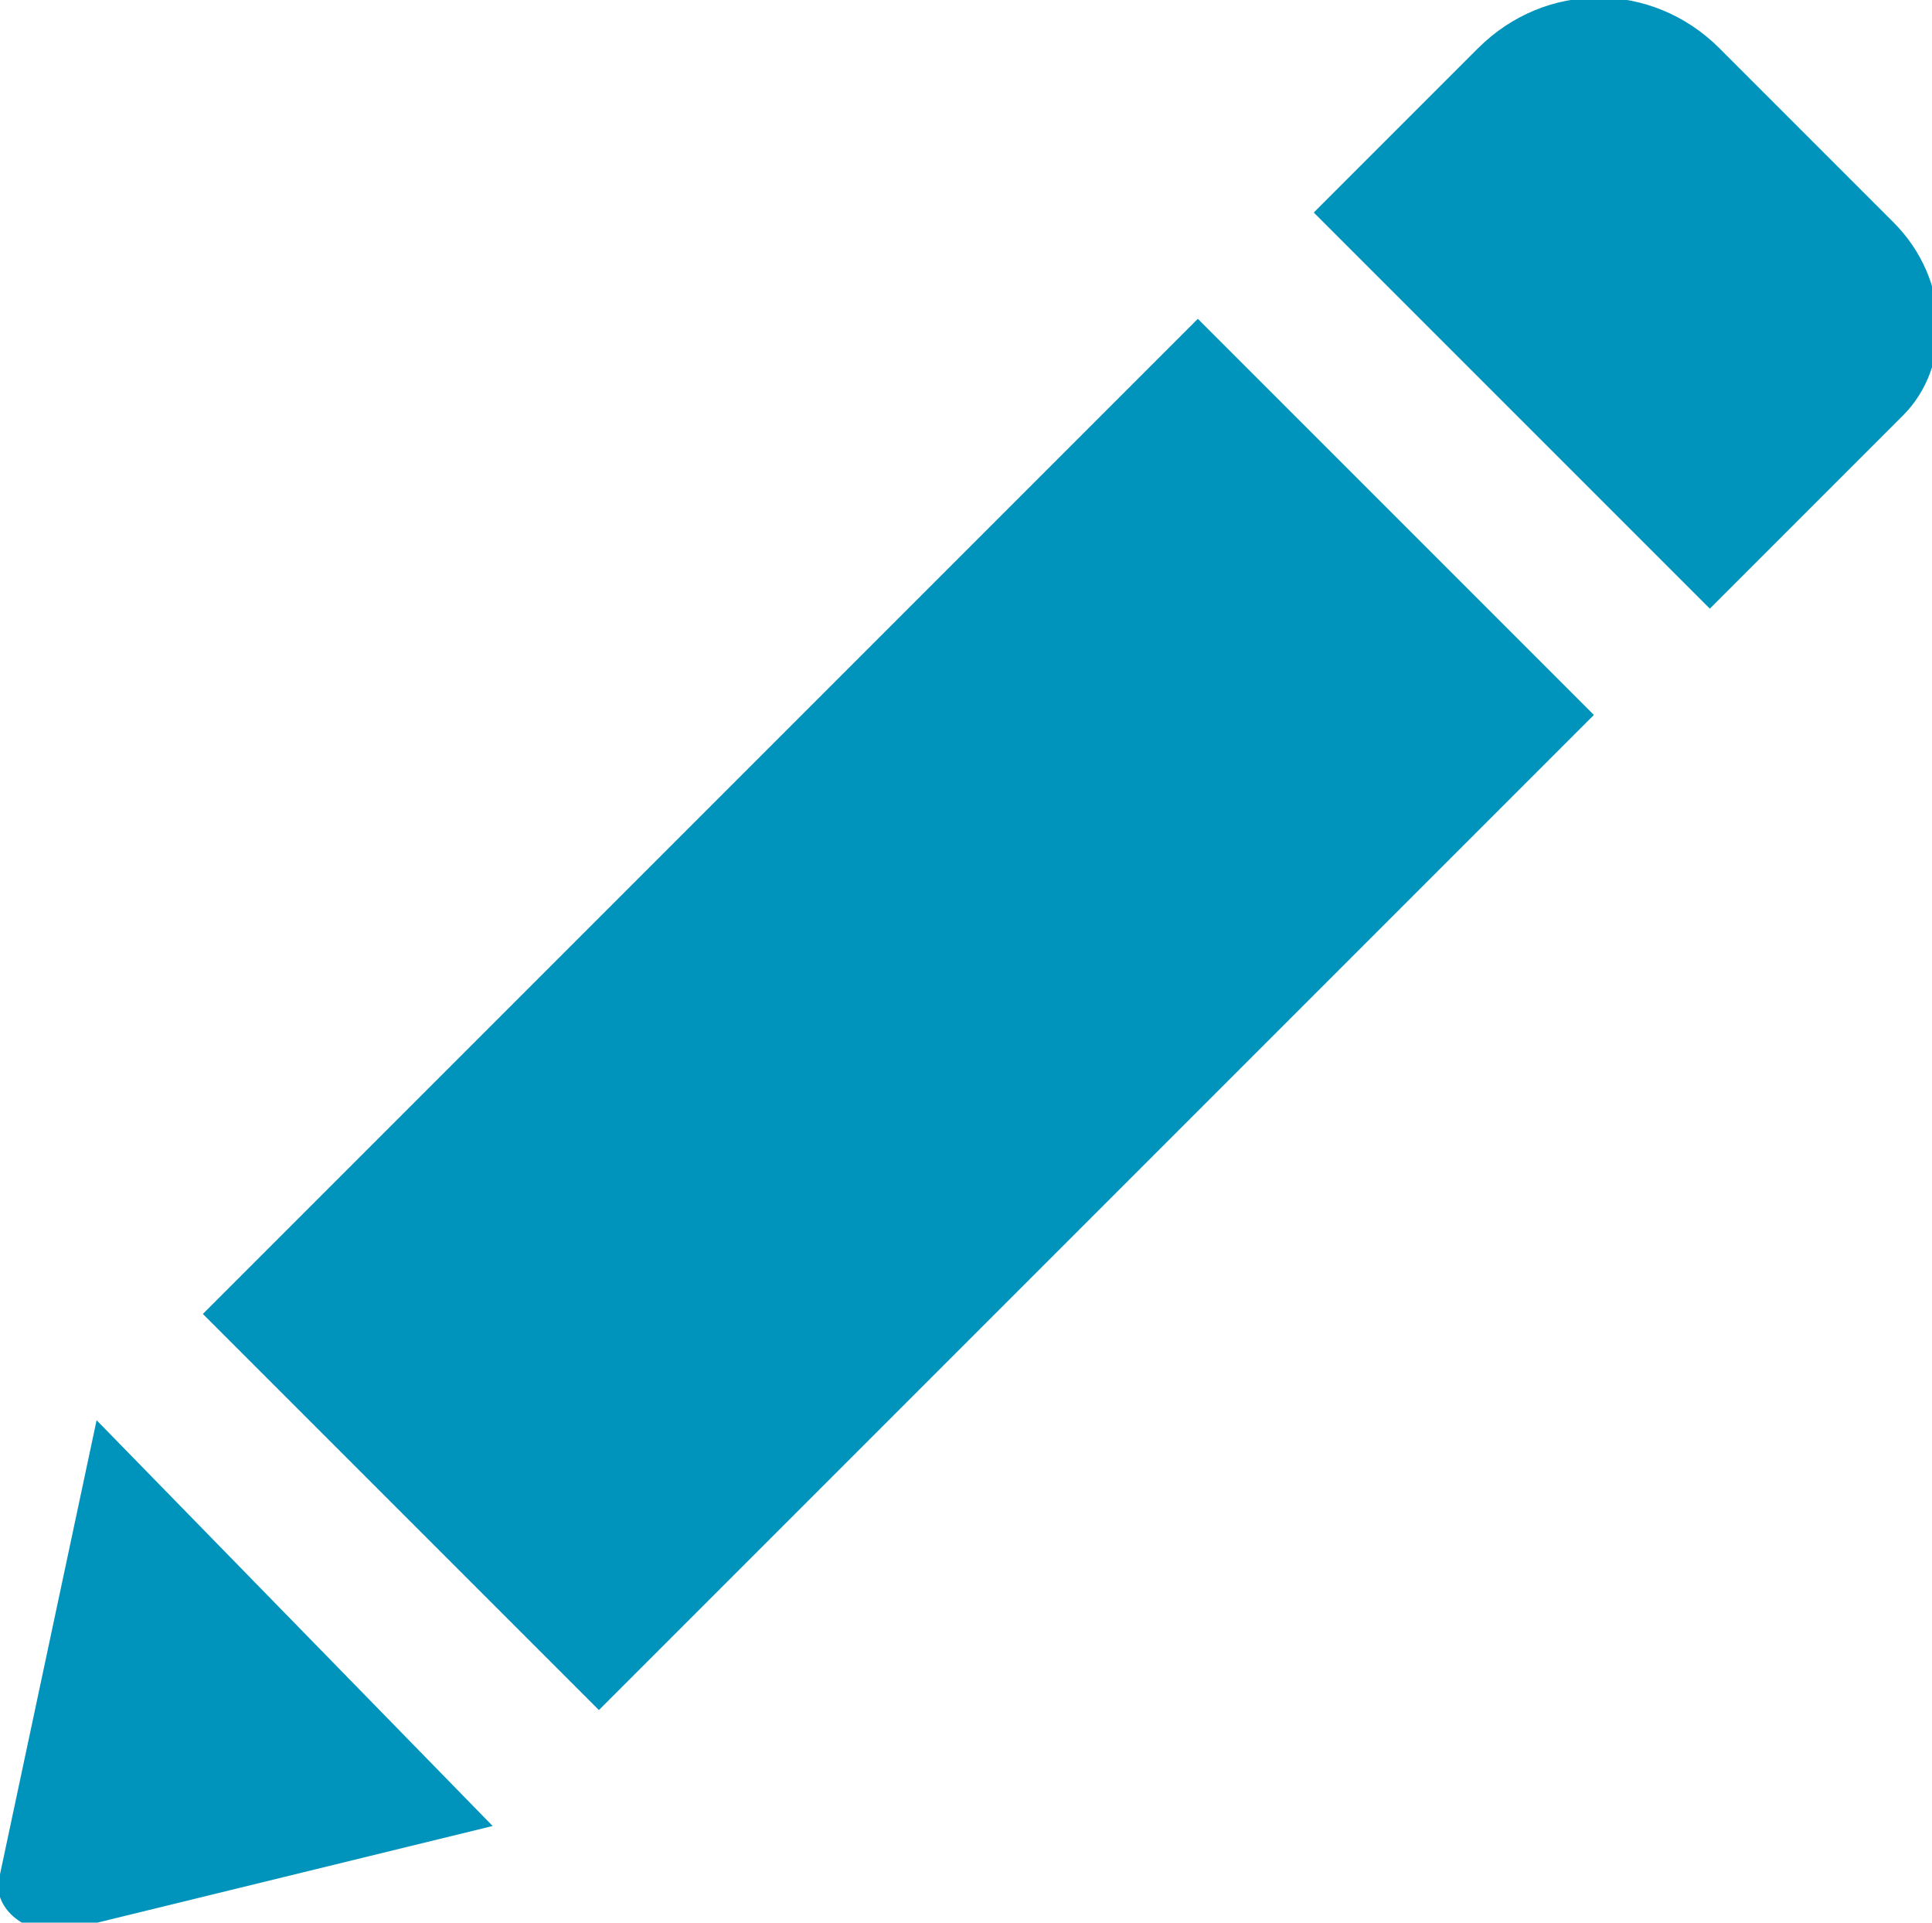<?xml version="1.0" encoding="utf-8"?>
<!-- Generator: Adobe Illustrator 19.1.0, SVG Export Plug-In . SVG Version: 6.00 Build 0)  -->
<!DOCTYPE svg PUBLIC "-//W3C//DTD SVG 1.1//EN" "http://www.w3.org/Graphics/SVG/1.1/DTD/svg11.dtd">
<svg version="1.1" id="Layer_1" xmlns="http://www.w3.org/2000/svg" xmlns:xlink="http://www.w3.org/1999/xlink" x="0px" y="0px"
	 width="20px" height="19.9px" viewBox="0 0 20 19.9" style="enable-background:new 0 0 20 19.9;" xml:space="preserve">
<style type="text/css">
	.st0{fill:#CEEAEF;}
	.st1{fill:#0094BC;}
	.st2{fill:#CEEAEF;stroke:#0094BC;stroke-width:2;stroke-miterlimit:10;}
	.st3{fill:none;stroke:#0094BC;stroke-width:2;stroke-miterlimit:10;}
	.st4{fill:#6D6D6D;}
	.st5{opacity:0.46;}
	.st6{fill:#919191;}
	.st7{fill:#B5B5B5;}
	.st8{fill:#6D6E70;}
	.st9{fill:#AAAAAA;}
	.st10{fill:#FFFFFF;}
	.st11{fill:#898989;}
	.st12{fill:#EDEDED;}
	.st13{fill:#BABABA;}
</style>
<path class="st1" d="M12.4,3.3l4.1,4.1L6.2,17.7l-4.1-4.1L12.4,3.3z M19.6,2.3l-1.8-1.8c-0.7-0.7-1.8-0.7-2.5,0l-1.7,1.7l4.1,4.1
	l2-2C20.2,3.8,20.2,2.9,19.6,2.3z M0,19.4c-0.1,0.3,0.2,0.6,0.6,0.6l4.5-1.1L1,14.7L0,19.4z"/>
</svg>
